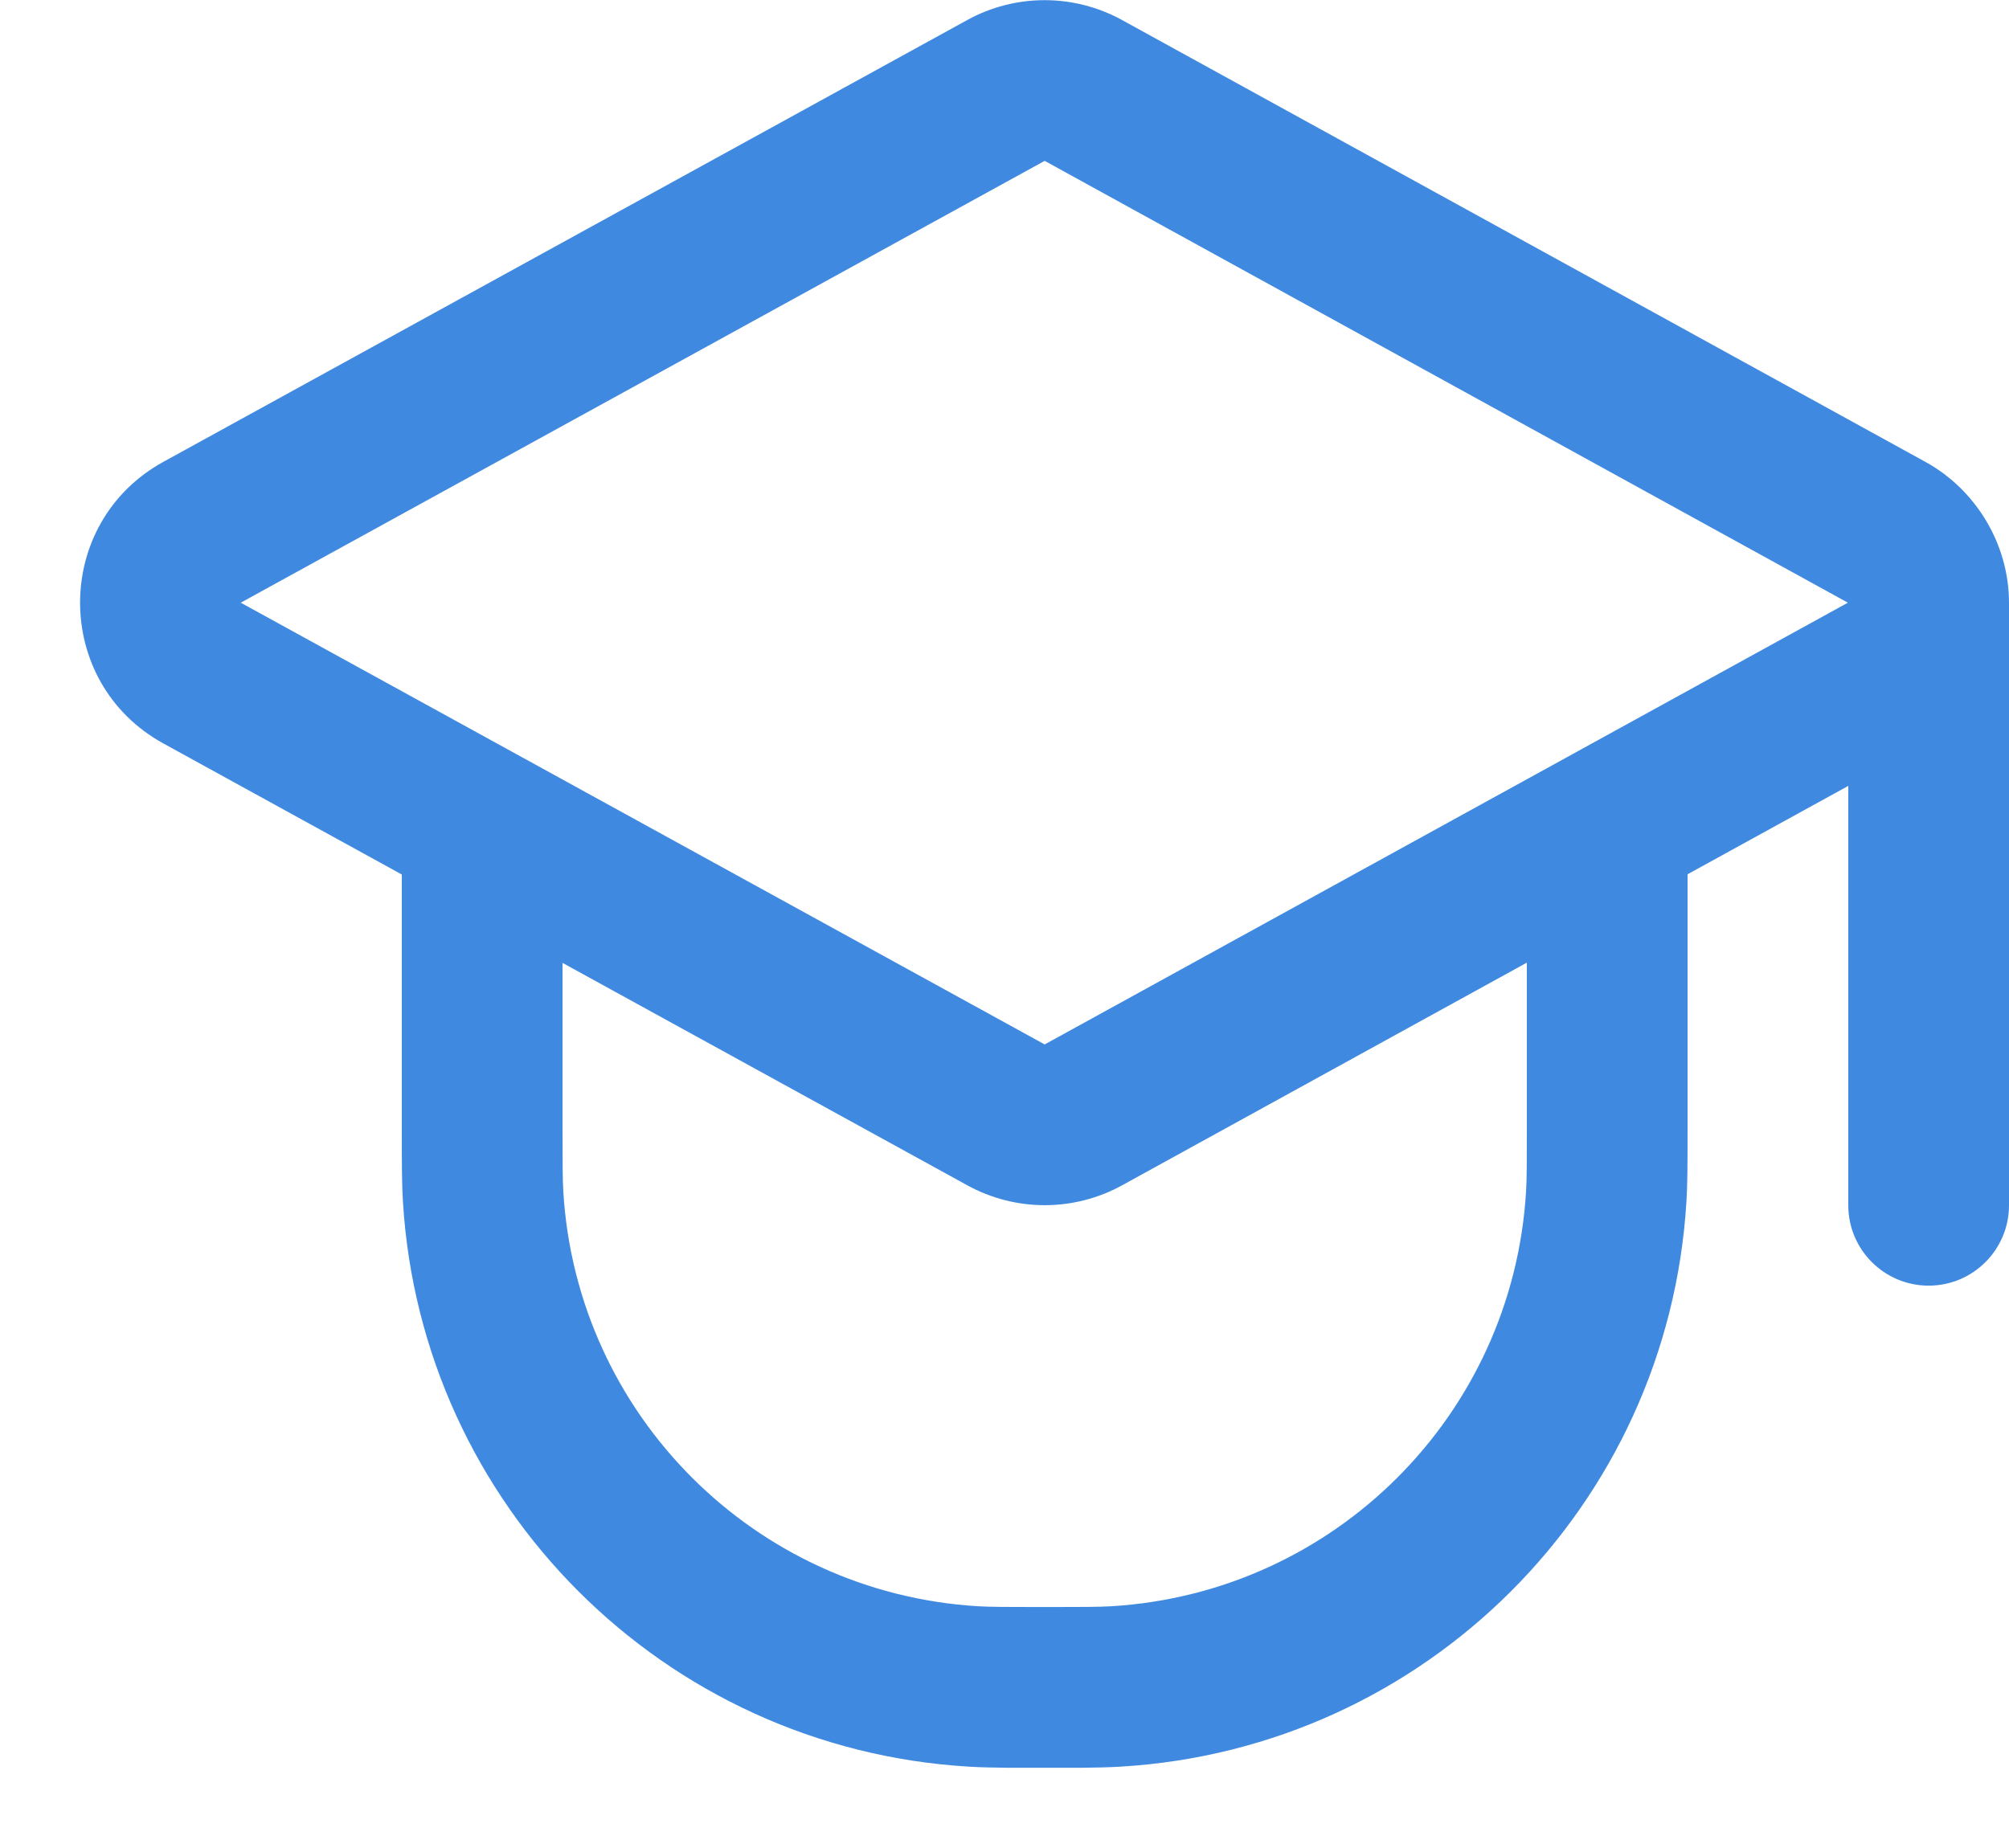 <svg width="25" height="23" viewBox="0 0 25 23" fill="none" xmlns="http://www.w3.org/2000/svg">
<path fill-rule="evenodd" clip-rule="evenodd" d="M12.037 0.249C12.637 -0.081 13.364 -0.08 13.964 0.25L23.959 5.748C24.592 6.096 25 6.777 25 7.501V15.001C25 15.553 24.552 16.001 24 16.001C23.448 16.001 23 15.553 23 15.001V9.781L21 10.881V14.042C21 14.467 21 14.727 20.986 14.954C20.758 18.739 17.739 21.758 13.953 21.987C13.636 22.006 13.318 22.001 13 22.001C12.683 22.001 12.364 22.006 12.047 21.987C8.262 21.758 5.243 18.739 5.014 14.954C5 14.727 5 14.467 5 14.042V10.884L2.033 9.253C0.651 8.494 0.651 6.508 2.033 5.748L12.037 0.249ZM7 11.984V14.001C7 14.48 7.001 14.675 7.01 14.833C7.178 17.609 9.392 19.823 12.168 19.991C12.326 20 12.521 20.001 13 20.001C13.479 20.001 13.674 20 13.832 19.991C16.608 19.823 18.822 17.609 18.99 14.833C19 14.675 19 14.48 19 14.001V11.981L13.964 14.752C13.364 15.082 12.637 15.082 12.037 14.752L7 11.984ZM13 2.002L2.996 7.501L13 12.999L22.995 7.501L13 2.002Z" fill="#3F8AE0"/>
</svg>
